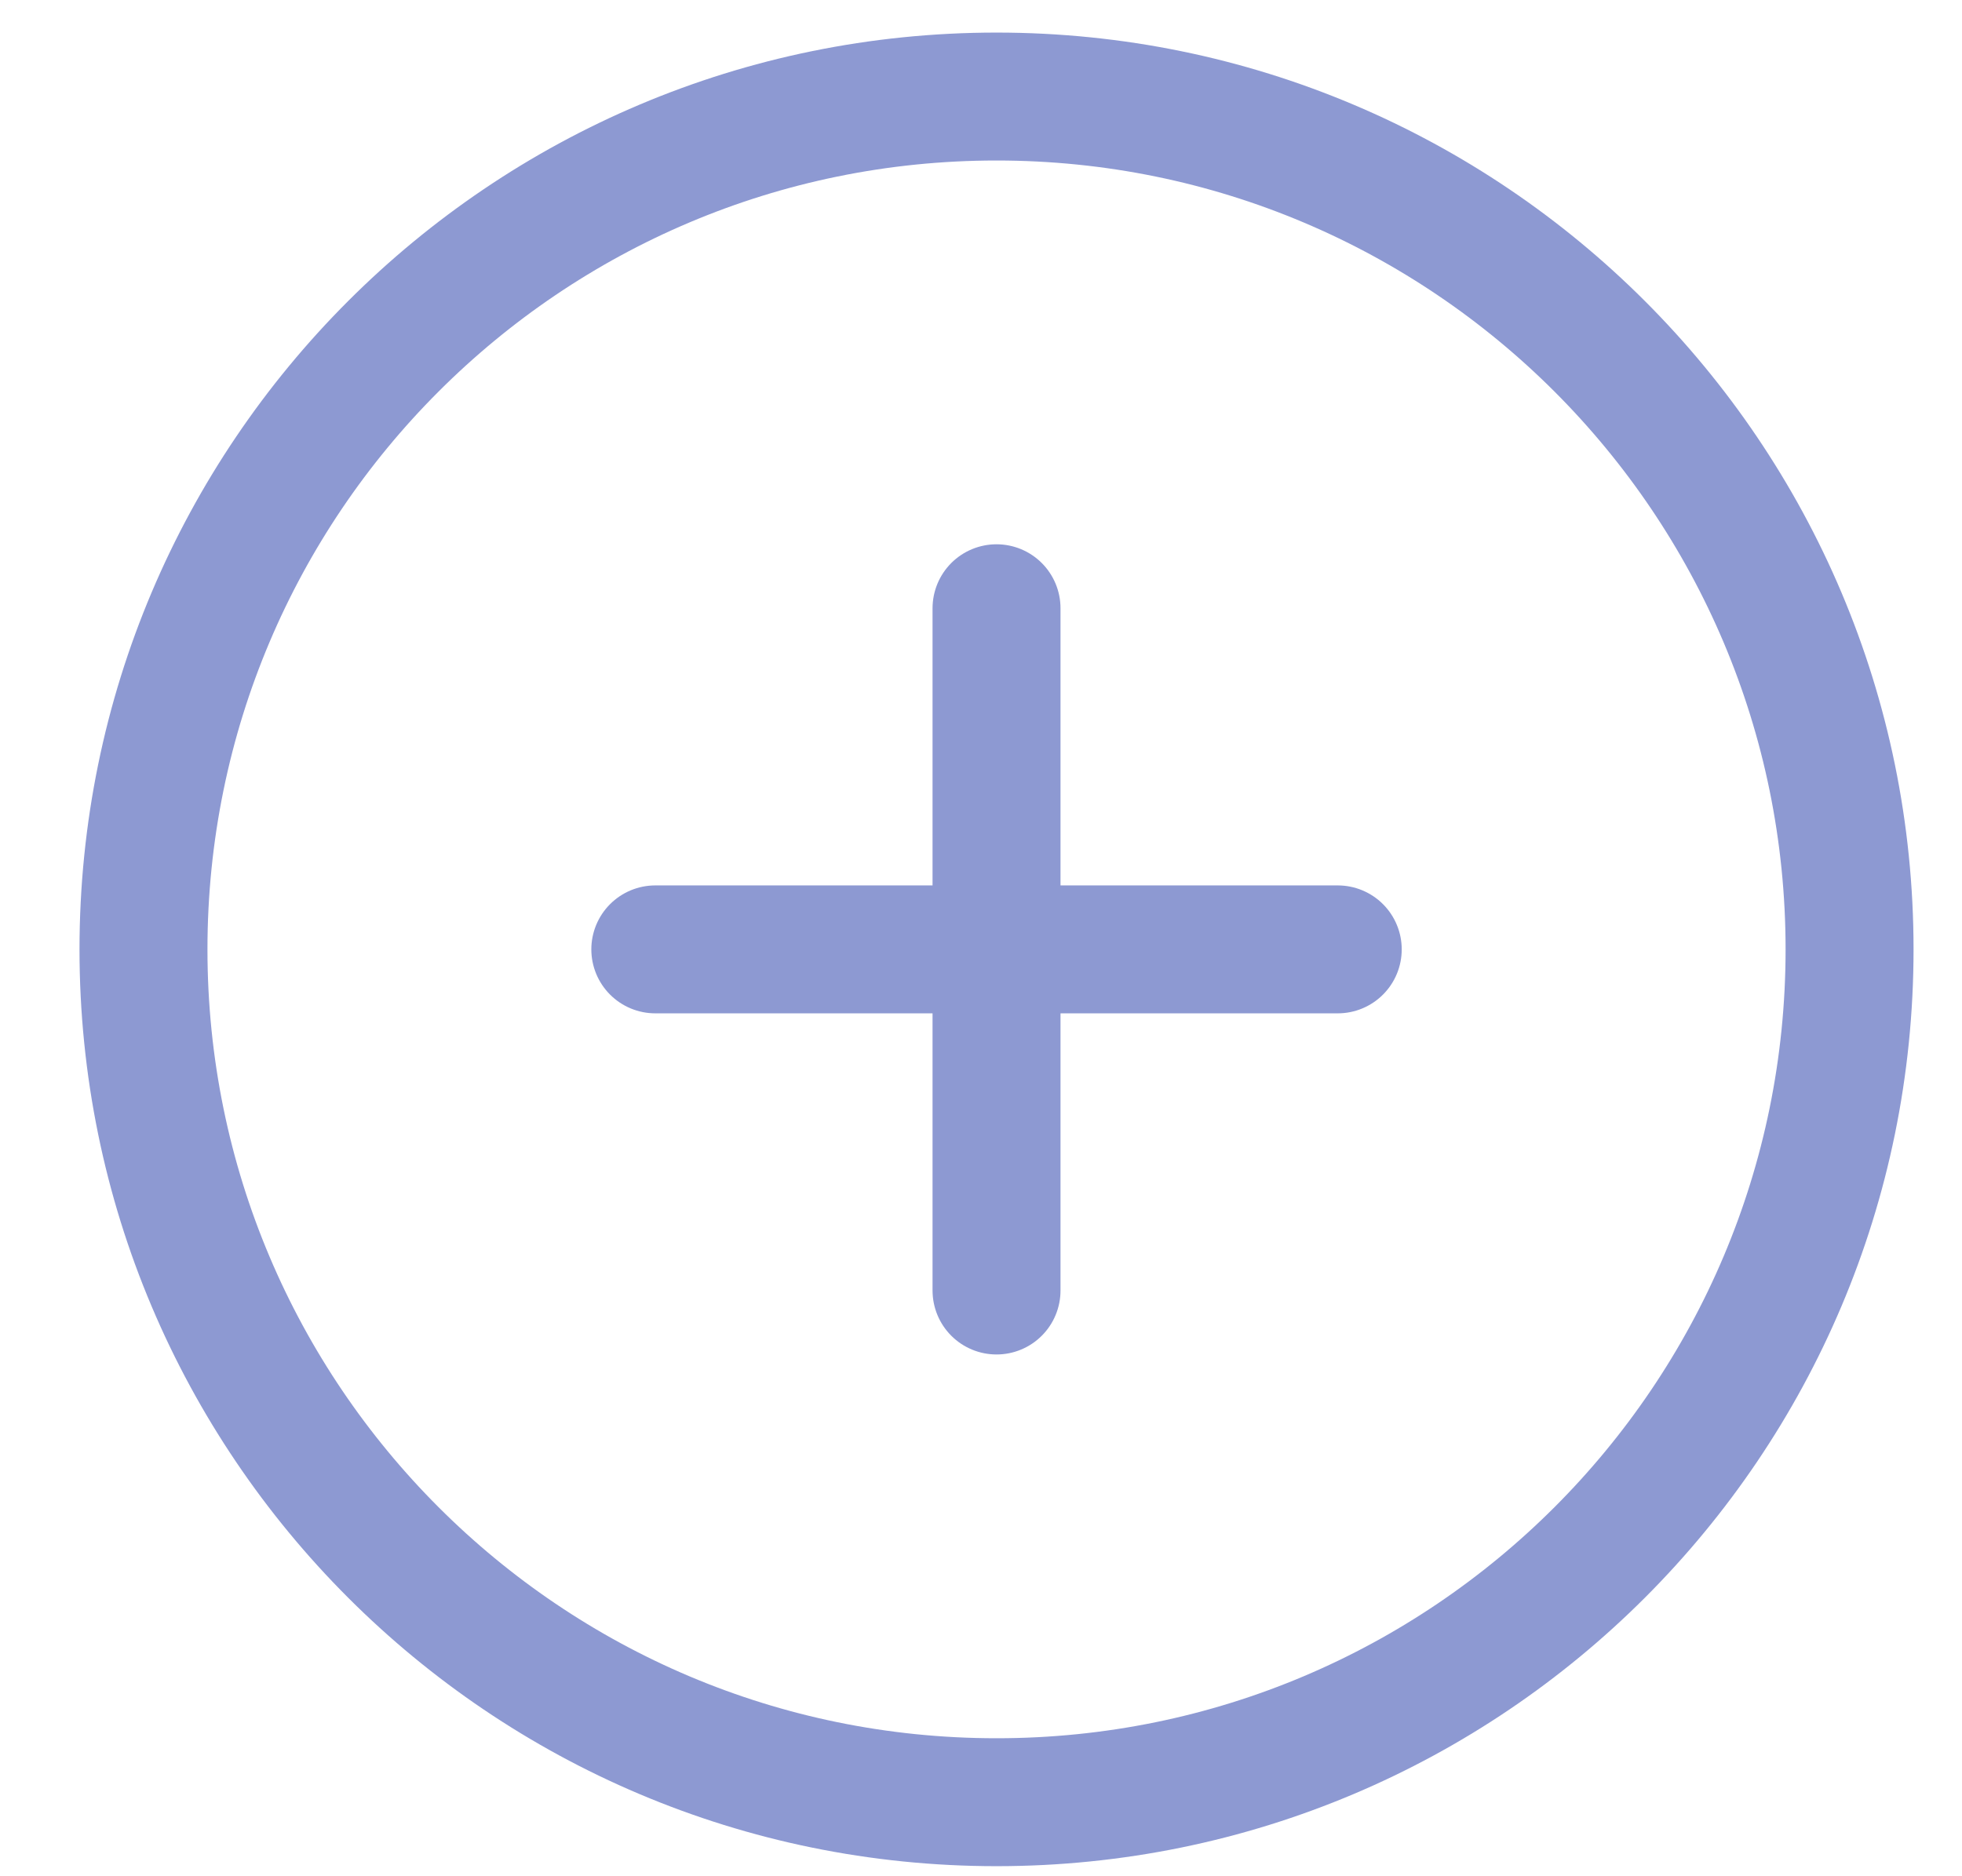 <svg width="23" height="22" viewBox="0 0 23 22" fill="none" xmlns="http://www.w3.org/2000/svg">
<path d="M7.682 11.132H11.682M11.682 11.132H15.682M11.682 11.132V7.132M11.682 11.132V15.132M21.682 11.132C21.682 16.655 17.205 21.132 11.682 21.132C6.159 21.132 1.682 16.655 1.682 11.132C1.682 5.609 6.159 1.132 11.682 1.132C17.205 1.132 21.682 5.609 21.682 11.132Z" stroke="#8D99D2" stroke-width="1.5" stroke-linecap="round" stroke-linejoin="round"/>
</svg>
